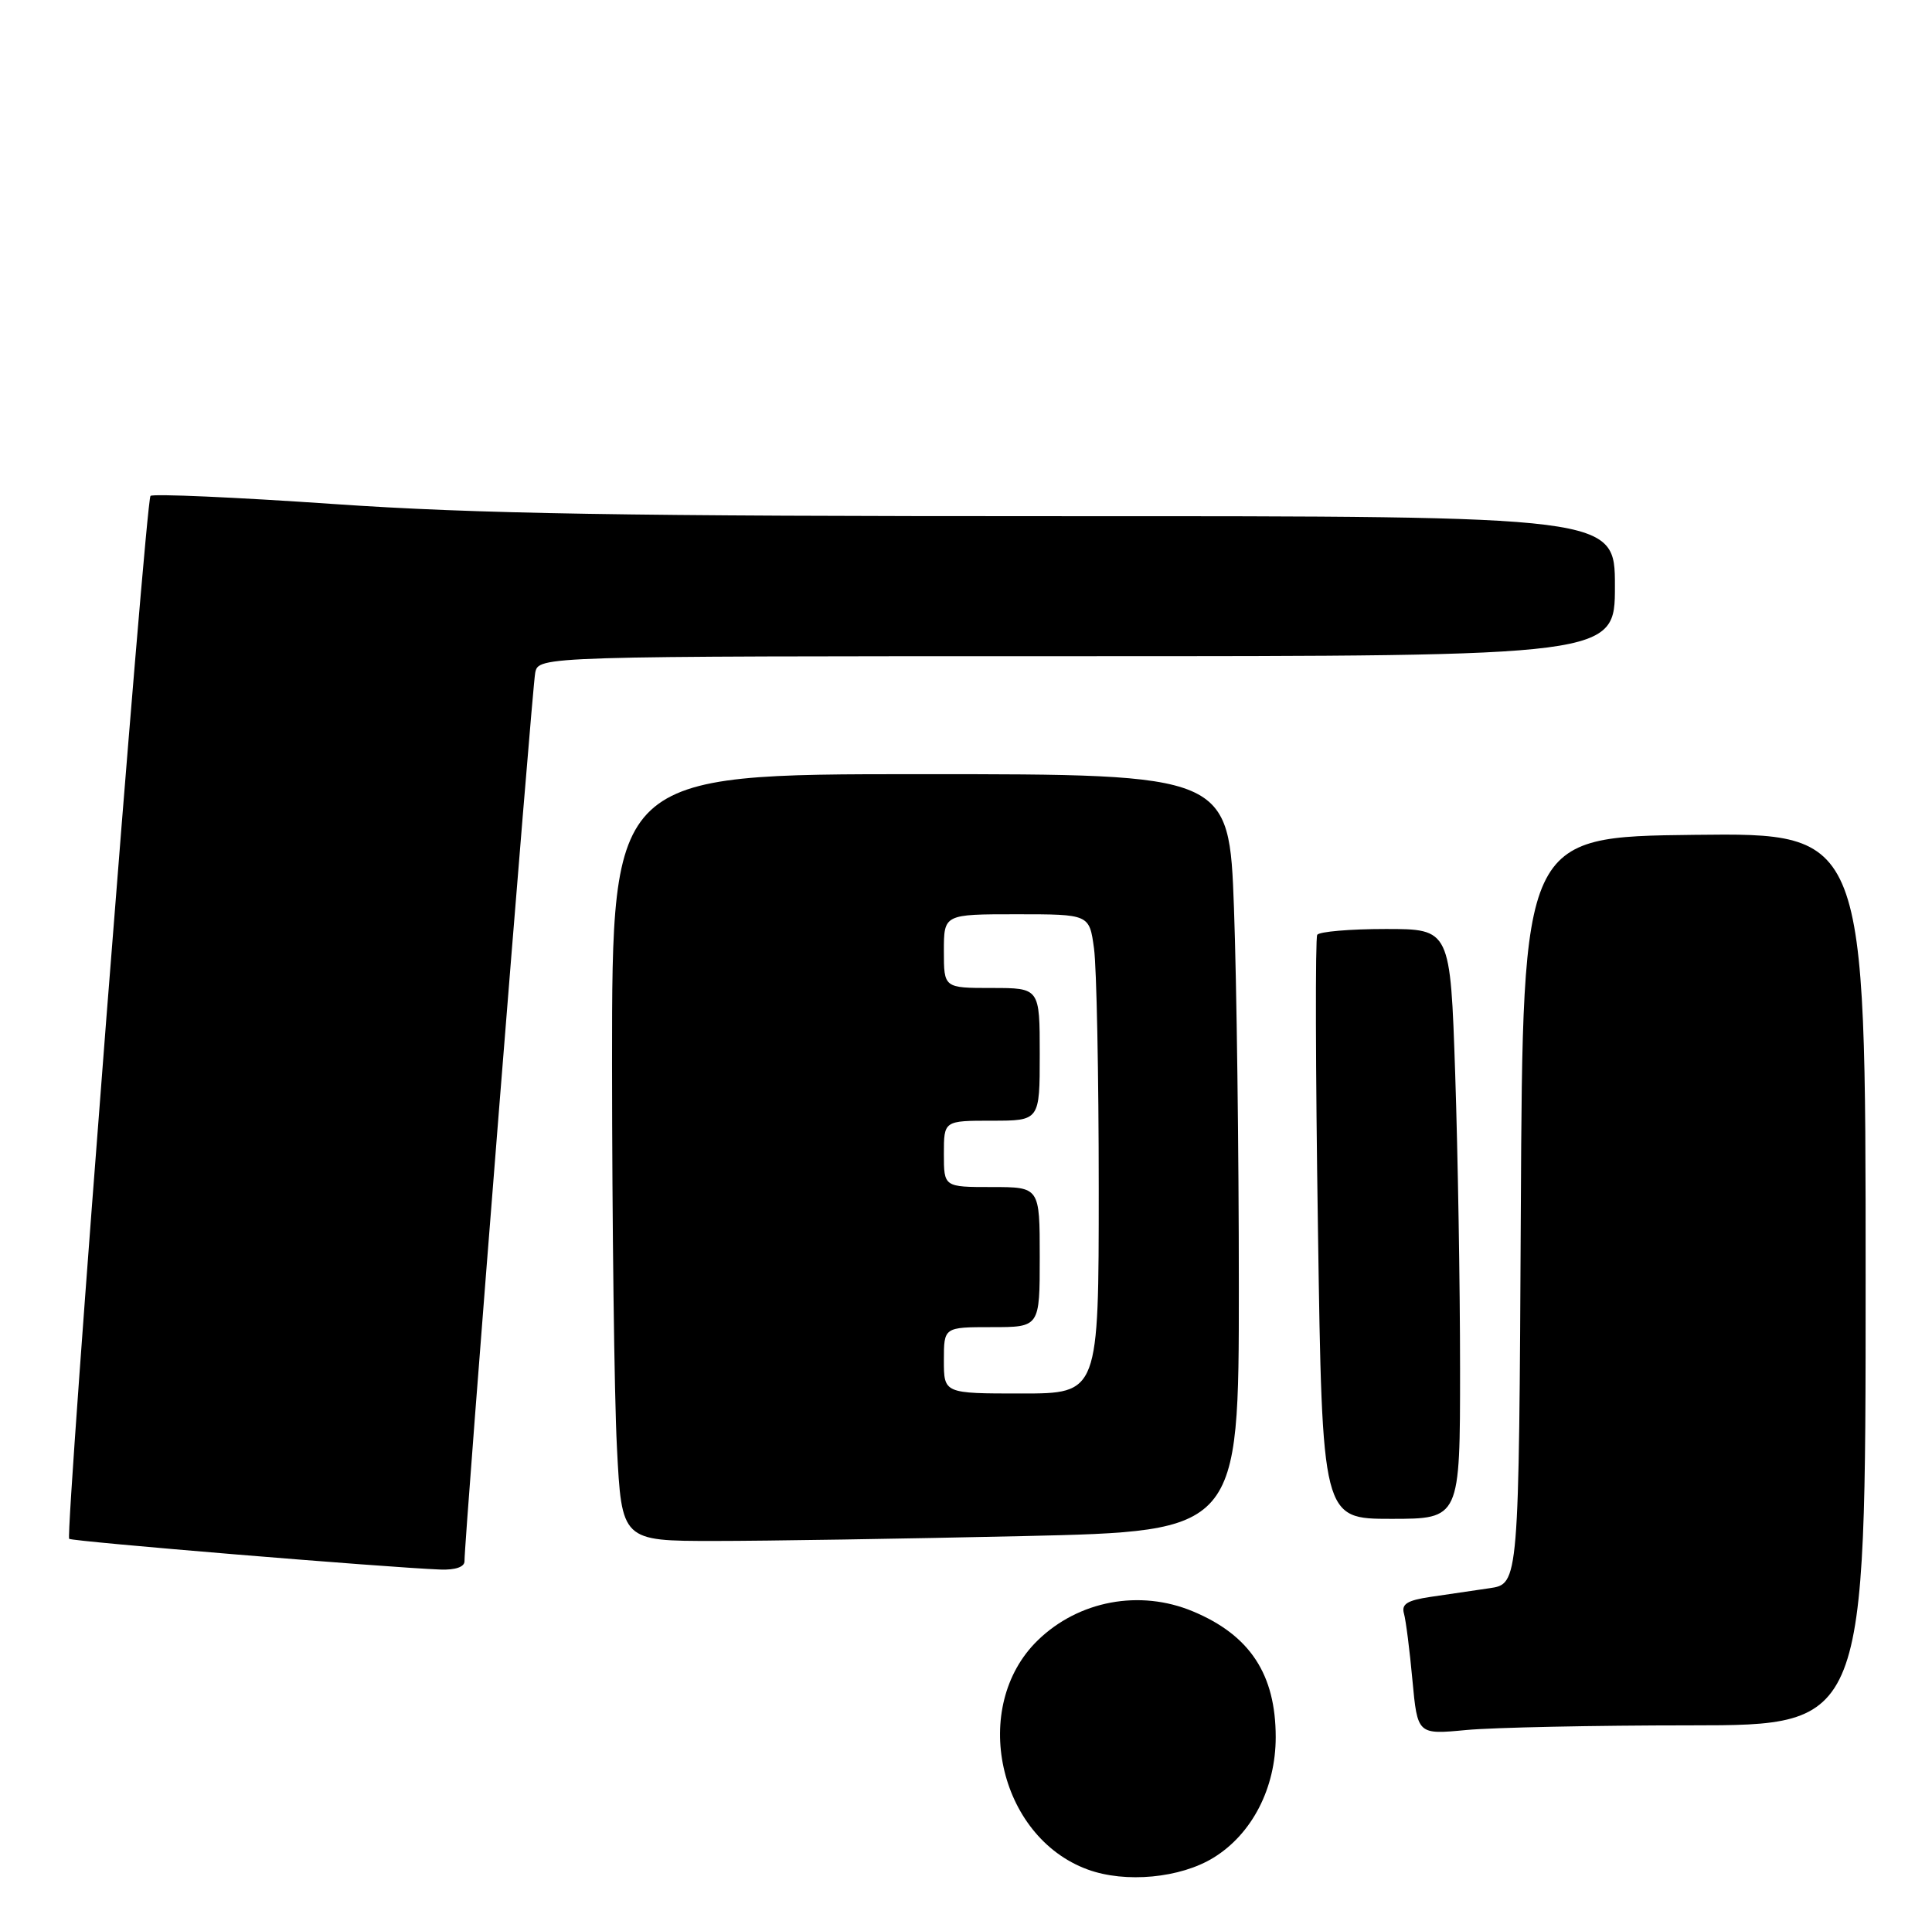<?xml version="1.0" encoding="UTF-8" standalone="no"?>
<!DOCTYPE svg PUBLIC "-//W3C//DTD SVG 1.1//EN" "http://www.w3.org/Graphics/SVG/1.1/DTD/svg11.dtd" >
<svg xmlns="http://www.w3.org/2000/svg" xmlns:xlink="http://www.w3.org/1999/xlink" version="1.1" viewBox="0 0 262 261">
 <g >
 <path fill="currentColor"
d=" M 164.58 251.95 C 169.80 248.73 173.00 242.51 173.00 235.61 C 173.00 227.09 169.51 221.78 161.77 218.55 C 154.57 215.54 146.28 217.09 140.74 222.47 C 131.50 231.44 135.35 249.12 147.50 253.56 C 152.62 255.44 160.08 254.73 164.58 251.95 Z  M 229.25 234.01 C 253.00 234.00 253.00 234.00 253.00 173.48 C 253.00 112.96 253.00 112.96 229.75 113.23 C 206.50 113.50 206.50 113.50 206.24 164.16 C 205.98 214.83 205.98 214.83 201.99 215.41 C 199.80 215.74 196.18 216.27 193.96 216.59 C 190.83 217.06 190.03 217.56 190.39 218.84 C 190.65 219.75 191.17 223.82 191.54 227.88 C 192.23 235.27 192.23 235.27 198.86 234.64 C 202.51 234.30 216.19 234.01 229.25 234.01 Z  M 62.99 211.75 C 62.96 208.89 72.16 93.31 72.58 91.25 C 73.04 89.00 73.04 89.00 146.02 89.00 C 219.00 89.00 219.00 89.00 219.00 79.50 C 219.00 70.00 219.00 70.00 144.25 70.01 C 84.70 70.02 64.57 69.69 45.24 68.36 C 31.90 67.44 20.72 66.95 20.41 67.26 C 19.74 67.92 8.81 208.14 9.38 208.71 C 9.73 209.07 52.41 212.60 59.75 212.88 C 61.76 212.95 63.00 212.52 62.99 211.75 Z  M 138.75 208.34 C 168.00 207.68 168.00 207.68 168.00 174.50 C 168.00 156.25 167.70 133.15 167.34 123.16 C 166.68 105.00 166.68 105.00 124.84 105.00 C 83.00 105.00 83.00 105.00 83.00 144.25 C 83.01 165.84 83.30 189.24 83.66 196.25 C 84.31 209.00 84.31 209.00 96.90 209.00 C 103.83 209.00 122.66 208.70 138.75 208.34 Z  M 198.00 185.66 C 198.00 174.47 197.70 156.47 197.34 145.66 C 196.68 126.00 196.68 126.00 187.90 126.00 C 183.07 126.00 178.90 126.36 178.63 126.79 C 178.36 127.23 178.40 145.23 178.73 166.79 C 179.31 206.00 179.31 206.00 188.66 206.00 C 198.00 206.00 198.00 206.00 198.00 185.66 Z  M 128.00 184.50 C 128.00 180.00 128.00 180.00 134.50 180.00 C 141.00 180.00 141.00 180.00 141.00 170.50 C 141.00 161.00 141.00 161.00 134.50 161.00 C 128.00 161.00 128.00 161.00 128.00 156.50 C 128.00 152.00 128.00 152.00 134.50 152.00 C 141.00 152.00 141.00 152.00 141.00 143.00 C 141.00 134.00 141.00 134.00 134.50 134.00 C 128.00 134.00 128.00 134.00 128.00 129.00 C 128.00 124.00 128.00 124.00 137.86 124.00 C 147.73 124.00 147.73 124.00 148.36 128.64 C 148.71 131.19 149.00 145.82 149.00 161.14 C 149.00 189.00 149.00 189.00 138.50 189.00 C 128.00 189.00 128.00 189.00 128.00 184.50 Z "/>
</g>
</svg>